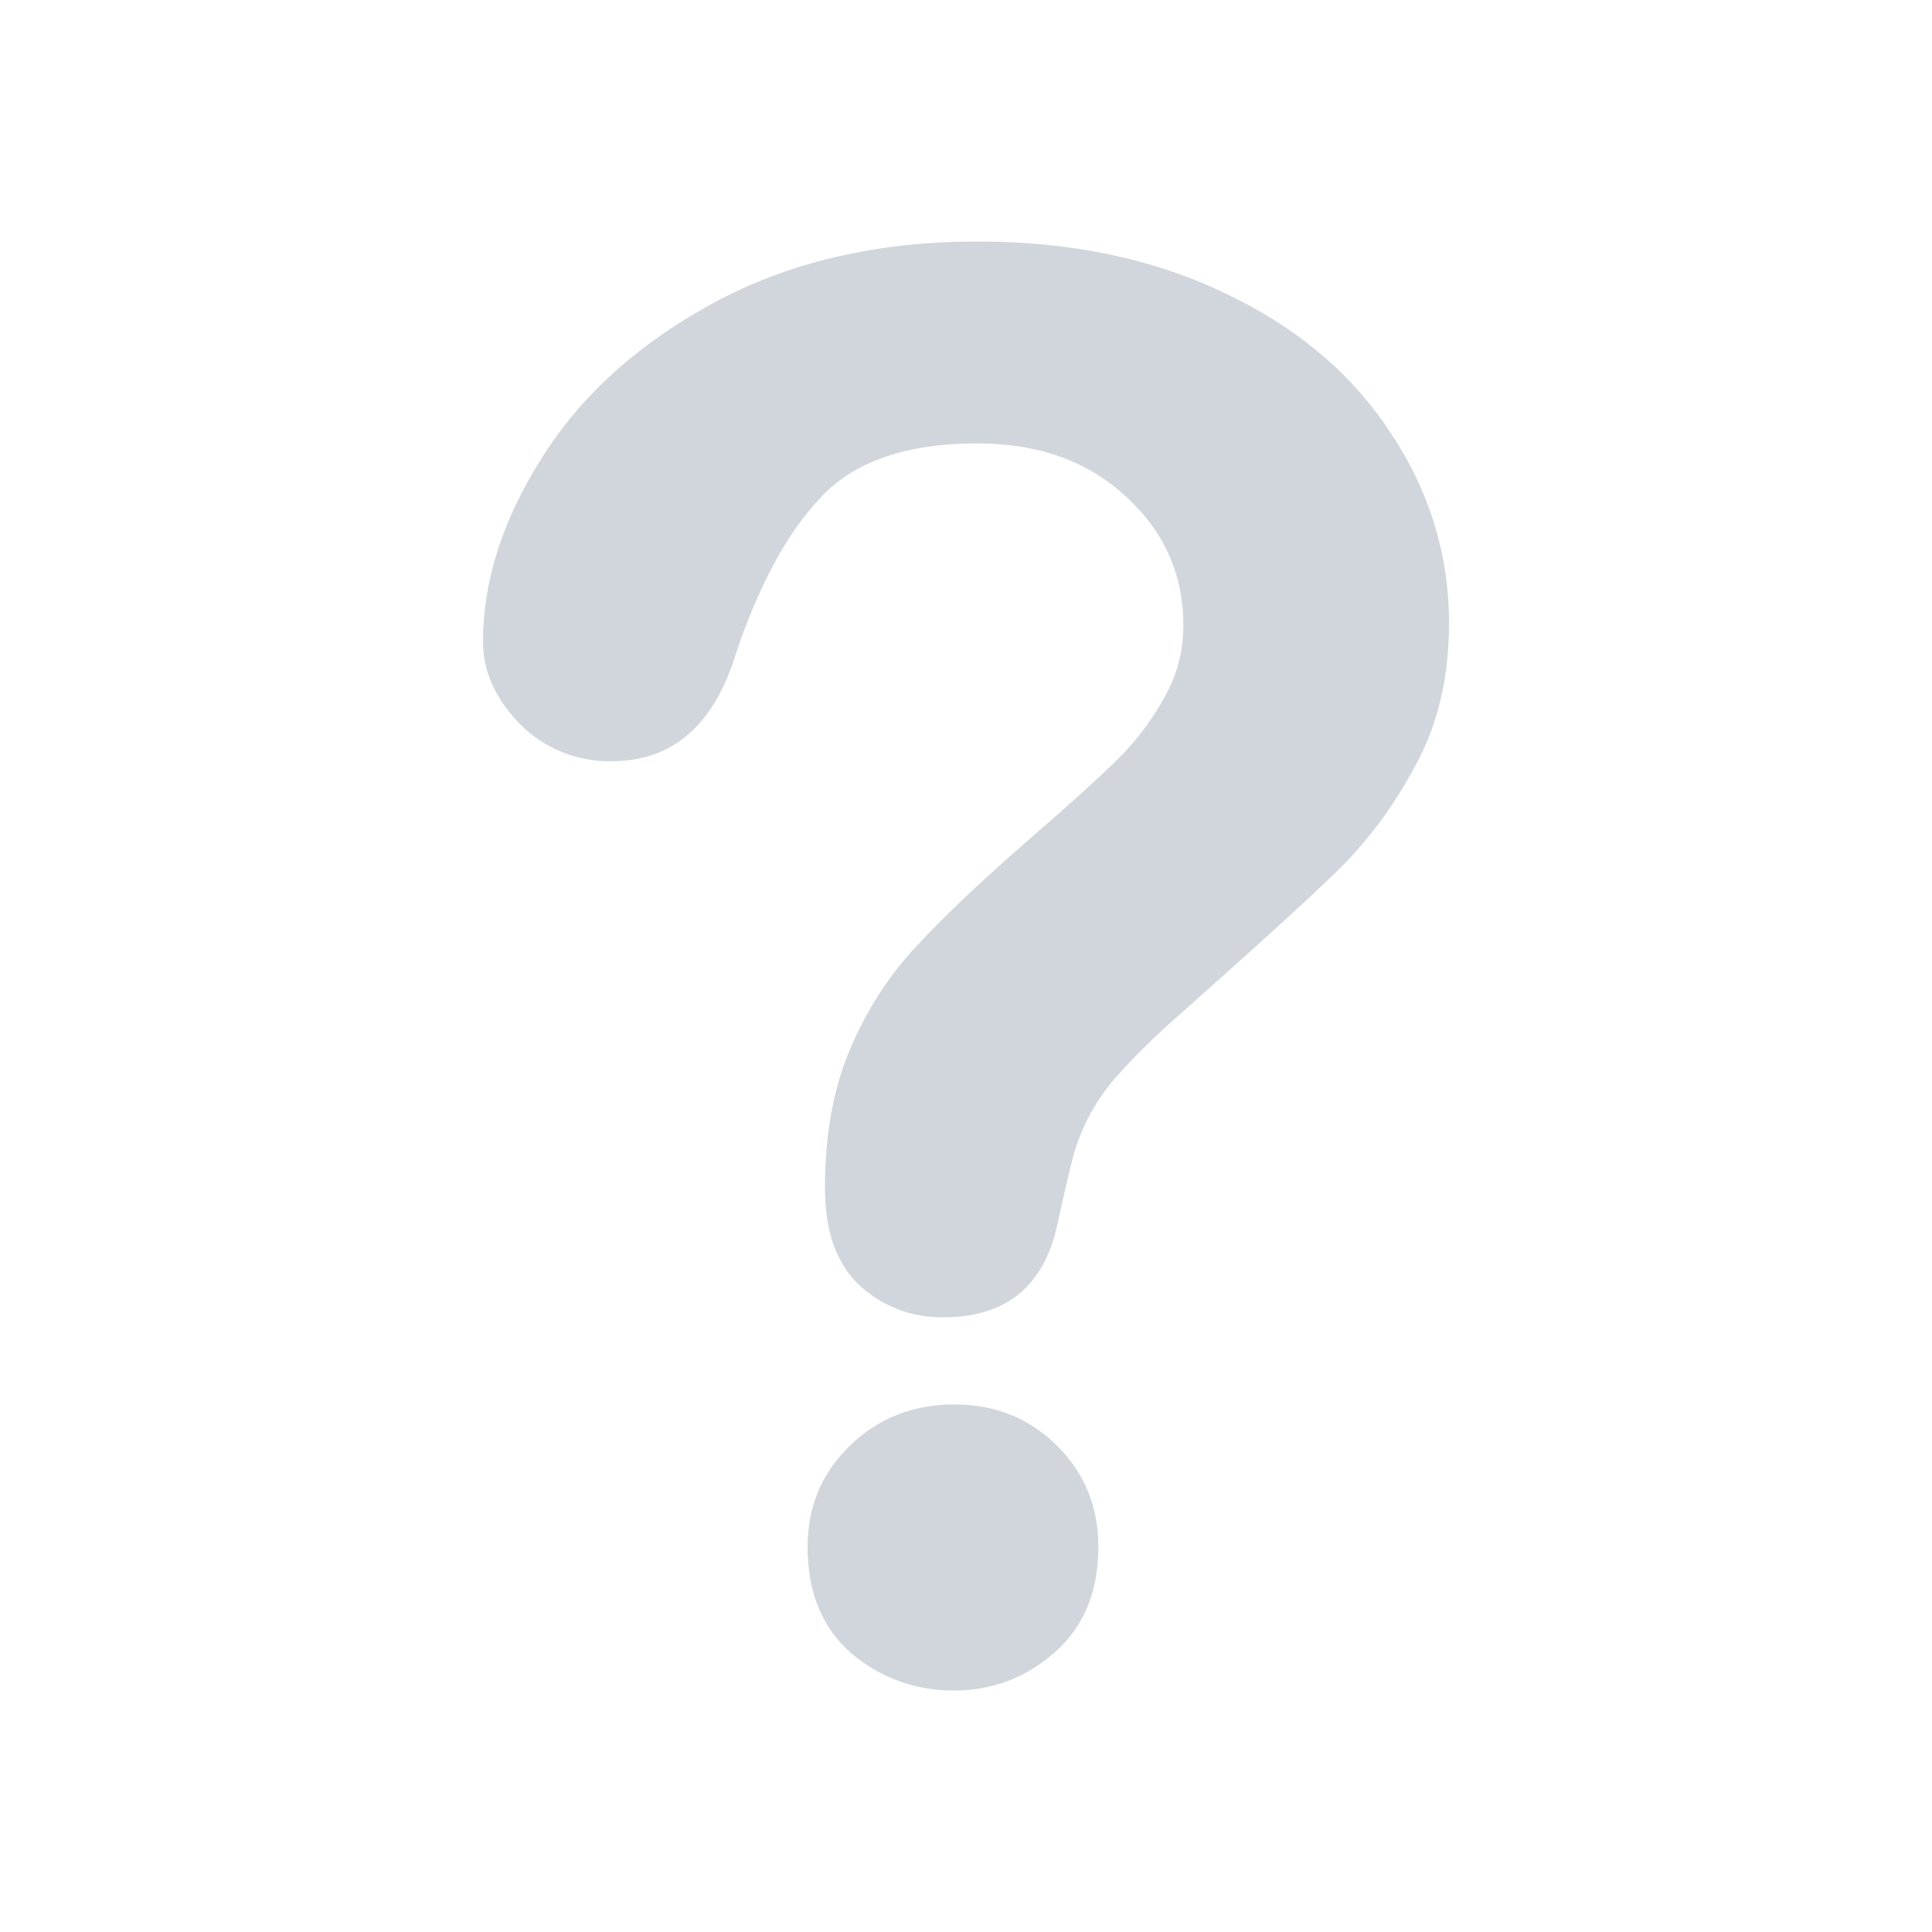 <svg width="16" height="16" viewBox="0 0 16 16" fill="none" xmlns="http://www.w3.org/2000/svg">
<path d="M4 5.313C4 4.811 4.163 4.303 4.488 3.791C4.813 3.273 5.288 2.845 5.912 2.507C6.536 2.17 7.264 2 8.096 2C8.869 2 9.552 2.143 10.144 2.428C10.736 2.708 11.192 3.091 11.512 3.578C11.837 4.063 12 4.592 12 5.162C12 5.612 11.907 6.005 11.72 6.343C11.539 6.682 11.32 6.975 11.064 7.223C10.814 7.466 10.36 7.878 9.704 8.46C9.55 8.597 9.403 8.743 9.264 8.896C9.094 9.082 8.968 9.304 8.896 9.546C8.869 9.646 8.826 9.826 8.768 10.085C8.667 10.635 8.349 10.909 7.816 10.909C7.555 10.915 7.302 10.818 7.112 10.639C6.925 10.459 6.832 10.193 6.832 9.839C6.832 9.395 6.902 9.012 7.04 8.689C7.179 8.362 7.363 8.077 7.592 7.834C7.822 7.585 8.131 7.292 8.52 6.954C8.861 6.658 9.107 6.436 9.256 6.288C9.408 6.138 9.537 5.968 9.64 5.781C9.747 5.596 9.8 5.395 9.8 5.178C9.8 4.756 9.64 4.398 9.32 4.108C9.005 3.818 8.597 3.672 8.096 3.672C7.509 3.672 7.077 3.82 6.8 4.116C6.523 4.406 6.288 4.838 6.096 5.408C5.915 6.005 5.571 6.304 5.064 6.304C4.923 6.307 4.783 6.28 4.652 6.227C4.521 6.174 4.403 6.095 4.304 5.994C4.101 5.785 4 5.557 4 5.315V5.313ZM7.904 14C7.59 14.004 7.286 13.894 7.048 13.69C6.808 13.48 6.688 13.186 6.688 12.811C6.688 12.478 6.805 12.198 7.04 11.971C7.275 11.744 7.563 11.631 7.904 11.631C8.24 11.631 8.523 11.744 8.752 11.971C8.982 12.198 9.096 12.478 9.096 12.811C9.096 13.181 8.976 13.471 8.736 13.683C8.496 13.894 8.219 14 7.904 14Z" fill="#D1D5DC"/>
</svg>
